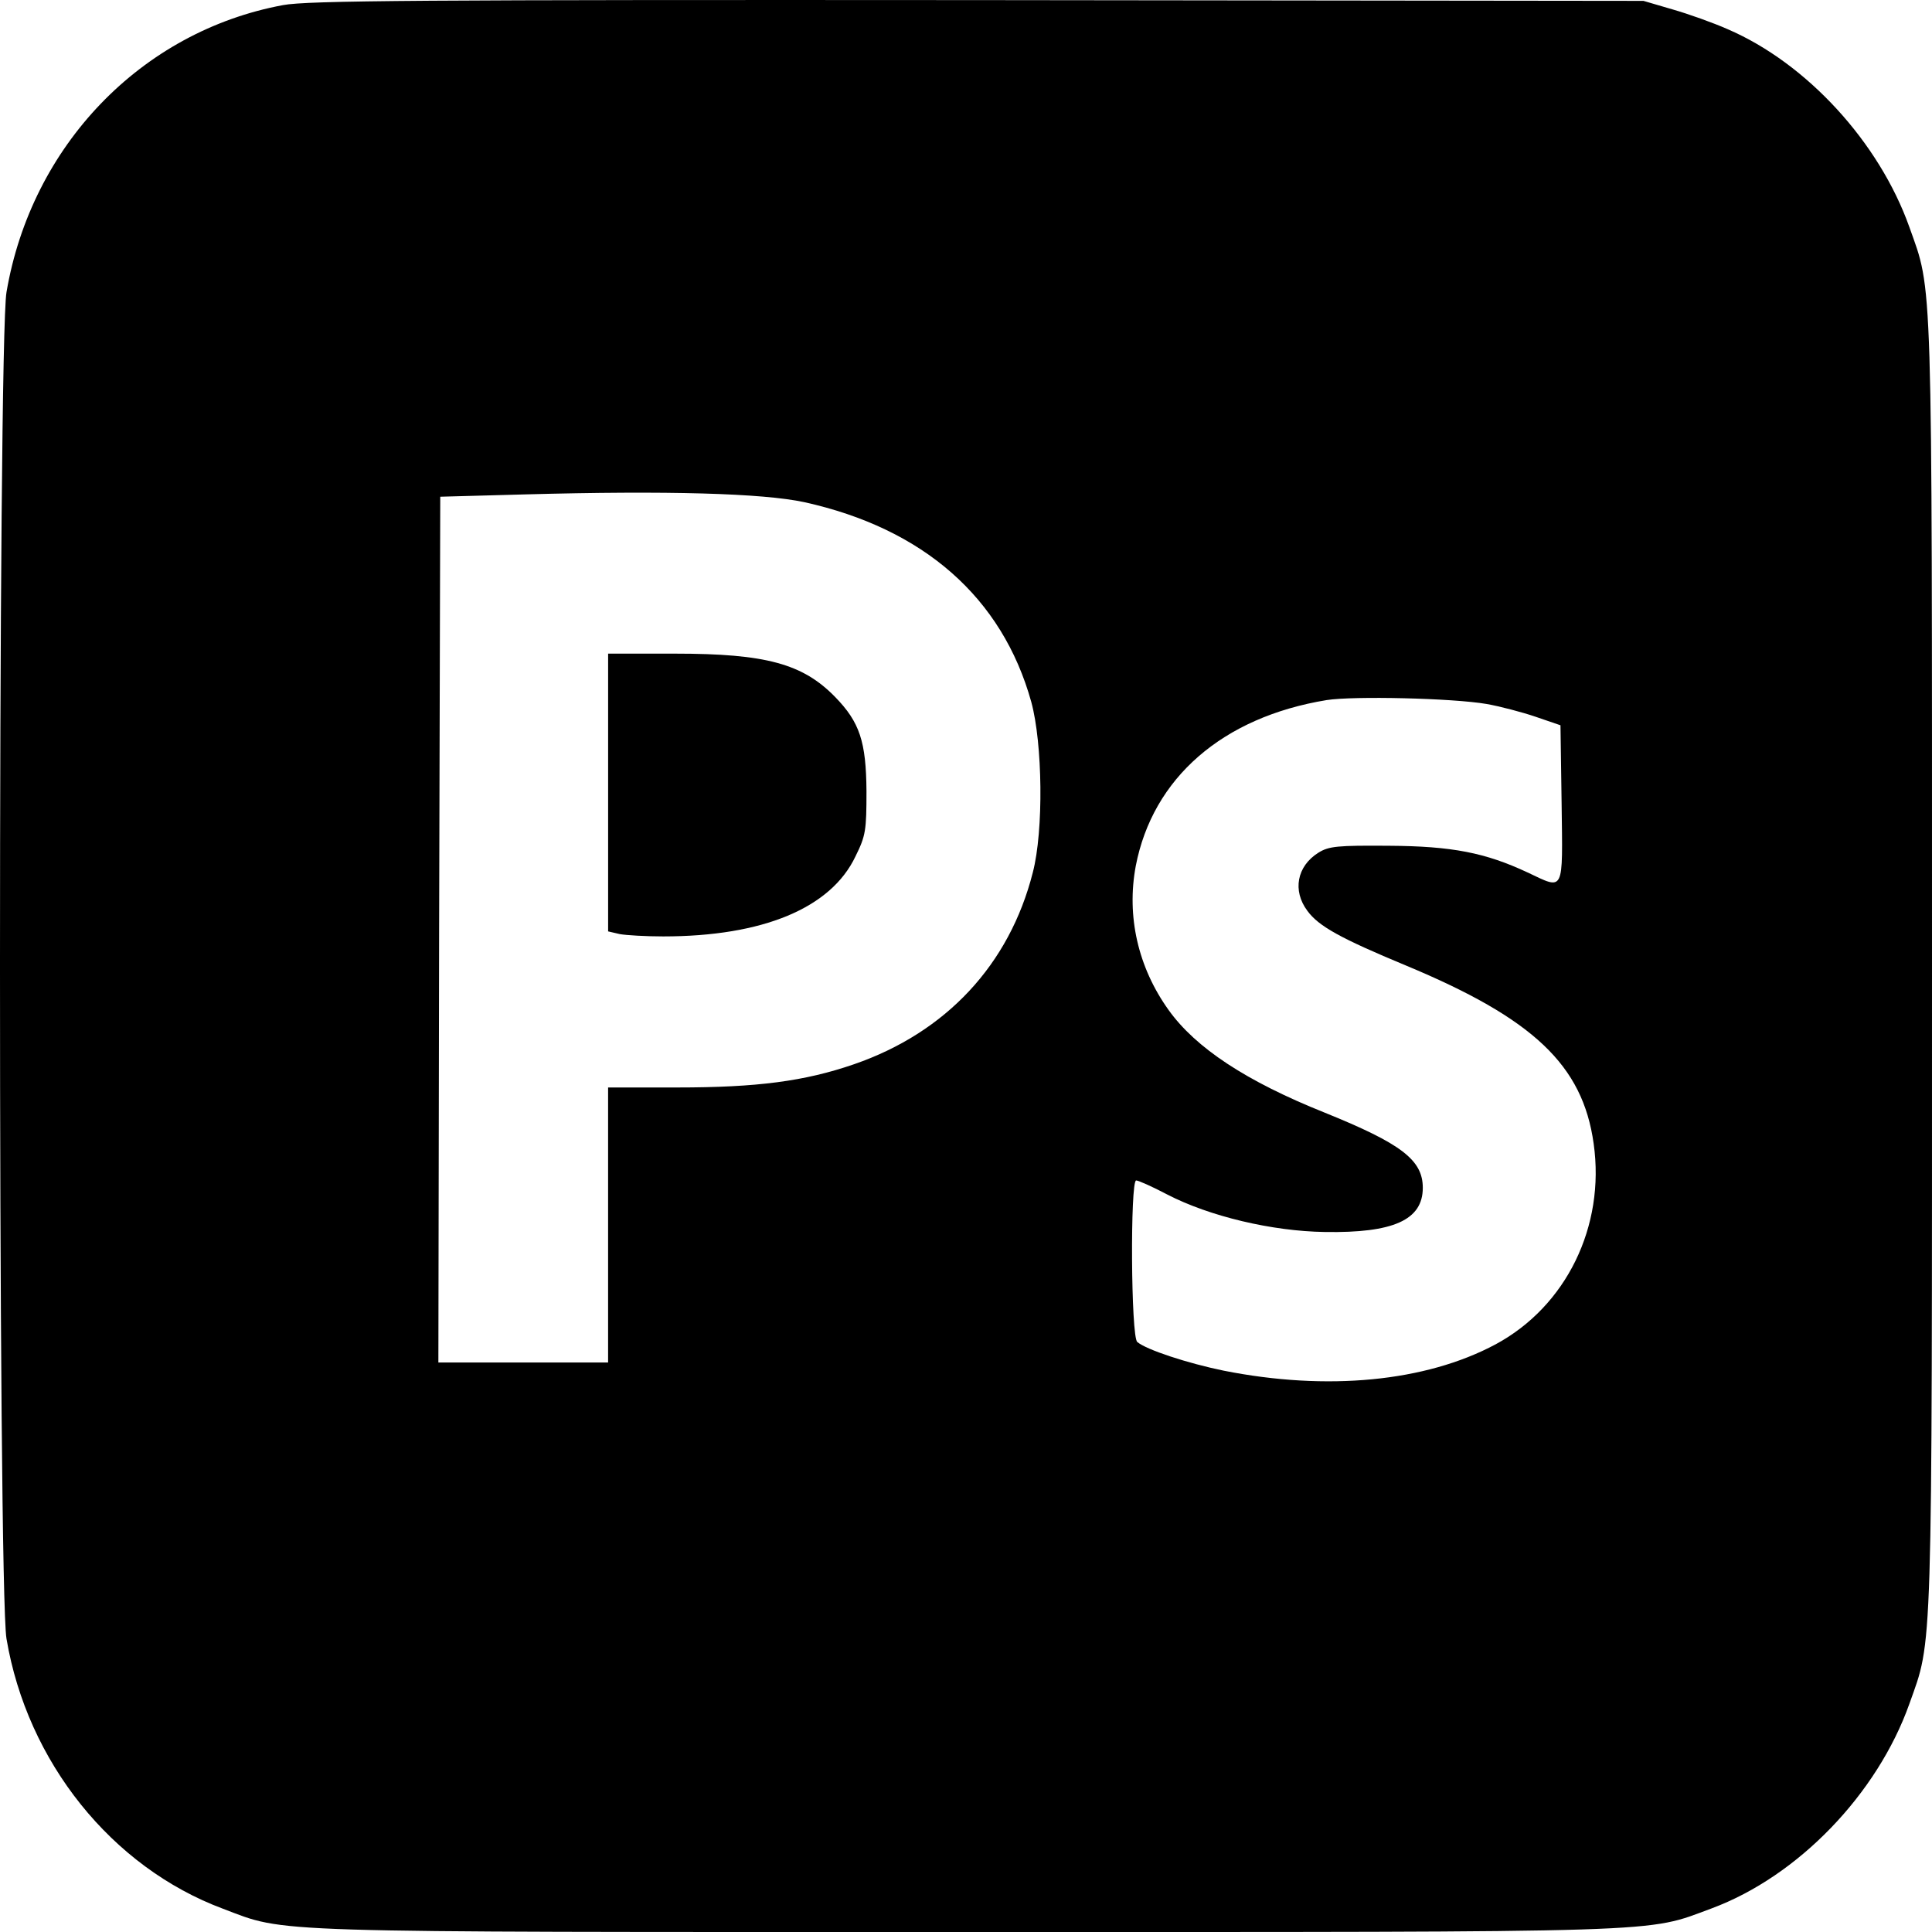 <svg width="80" height="80" viewBox="0 0 80 80" fill="none" xmlns="http://www.w3.org/2000/svg">
<path d="M11.717 0.212C5.845 1.303 1.3 6.035 0.269 12.098C-0.09 14.168 -0.09 65.787 0.269 67.857C1.128 72.958 4.627 77.321 9.234 79.037C11.905 80.048 10.593 80 40.017 80C69.52 80 68.099 80.048 70.879 79.021C74.456 77.69 77.735 74.289 79.063 70.552C80.031 67.825 80 69.044 80 39.978C80 10.911 80.031 12.13 79.063 9.404C77.813 5.891 74.815 2.618 71.535 1.207C70.957 0.95 69.926 0.581 69.255 0.389L68.052 0.036L40.486 0.004C17.496 -0.012 12.717 0.02 11.717 0.212ZM33.302 20.793C38.237 21.883 41.501 24.739 42.704 29.07C43.172 30.786 43.219 34.395 42.766 36.128C41.798 39.946 39.174 42.753 35.363 44.068C33.317 44.774 31.349 45.03 28.038 45.03H25.18V50.725V56.419H21.666H18.152L18.183 38.486L18.23 20.568L21.744 20.472C27.632 20.311 31.584 20.424 33.302 20.793ZM61.555 29.15C62.102 29.246 63.023 29.487 63.585 29.679L64.616 30.032L64.663 33.273C64.71 37.01 64.788 36.85 63.257 36.128C61.508 35.31 60.134 35.037 57.51 35.021C55.386 35.005 55.026 35.037 54.589 35.31C53.699 35.871 53.512 36.882 54.136 37.716C54.605 38.357 55.511 38.855 58.213 39.978C63.492 42.175 65.537 44.1 65.99 47.356C66.475 50.789 64.85 54.094 61.93 55.666C59.025 57.221 54.948 57.606 50.669 56.756C49.185 56.452 47.467 55.89 47.093 55.569C46.827 55.377 46.796 48.88 47.046 48.88C47.139 48.88 47.717 49.137 48.326 49.458C50.091 50.372 52.684 50.982 54.855 51.014C57.697 51.062 58.915 50.516 58.915 49.185C58.915 48.03 58.025 47.356 54.855 46.073C51.606 44.774 49.513 43.394 48.389 41.822C47.124 40.058 46.64 37.94 47.03 35.855C47.733 32.214 50.622 29.695 54.933 28.989C56.057 28.813 60.149 28.909 61.555 29.15Z" fill="black"/>
<path d="M25.181 32.824V38.567L25.665 38.679C25.93 38.727 26.742 38.775 27.461 38.775C31.584 38.775 34.411 37.604 35.426 35.455C35.848 34.605 35.879 34.38 35.879 32.76C35.864 30.707 35.598 29.905 34.583 28.862C33.24 27.483 31.709 27.066 27.961 27.066H25.181V32.824Z" fill="black"/>
</svg>
